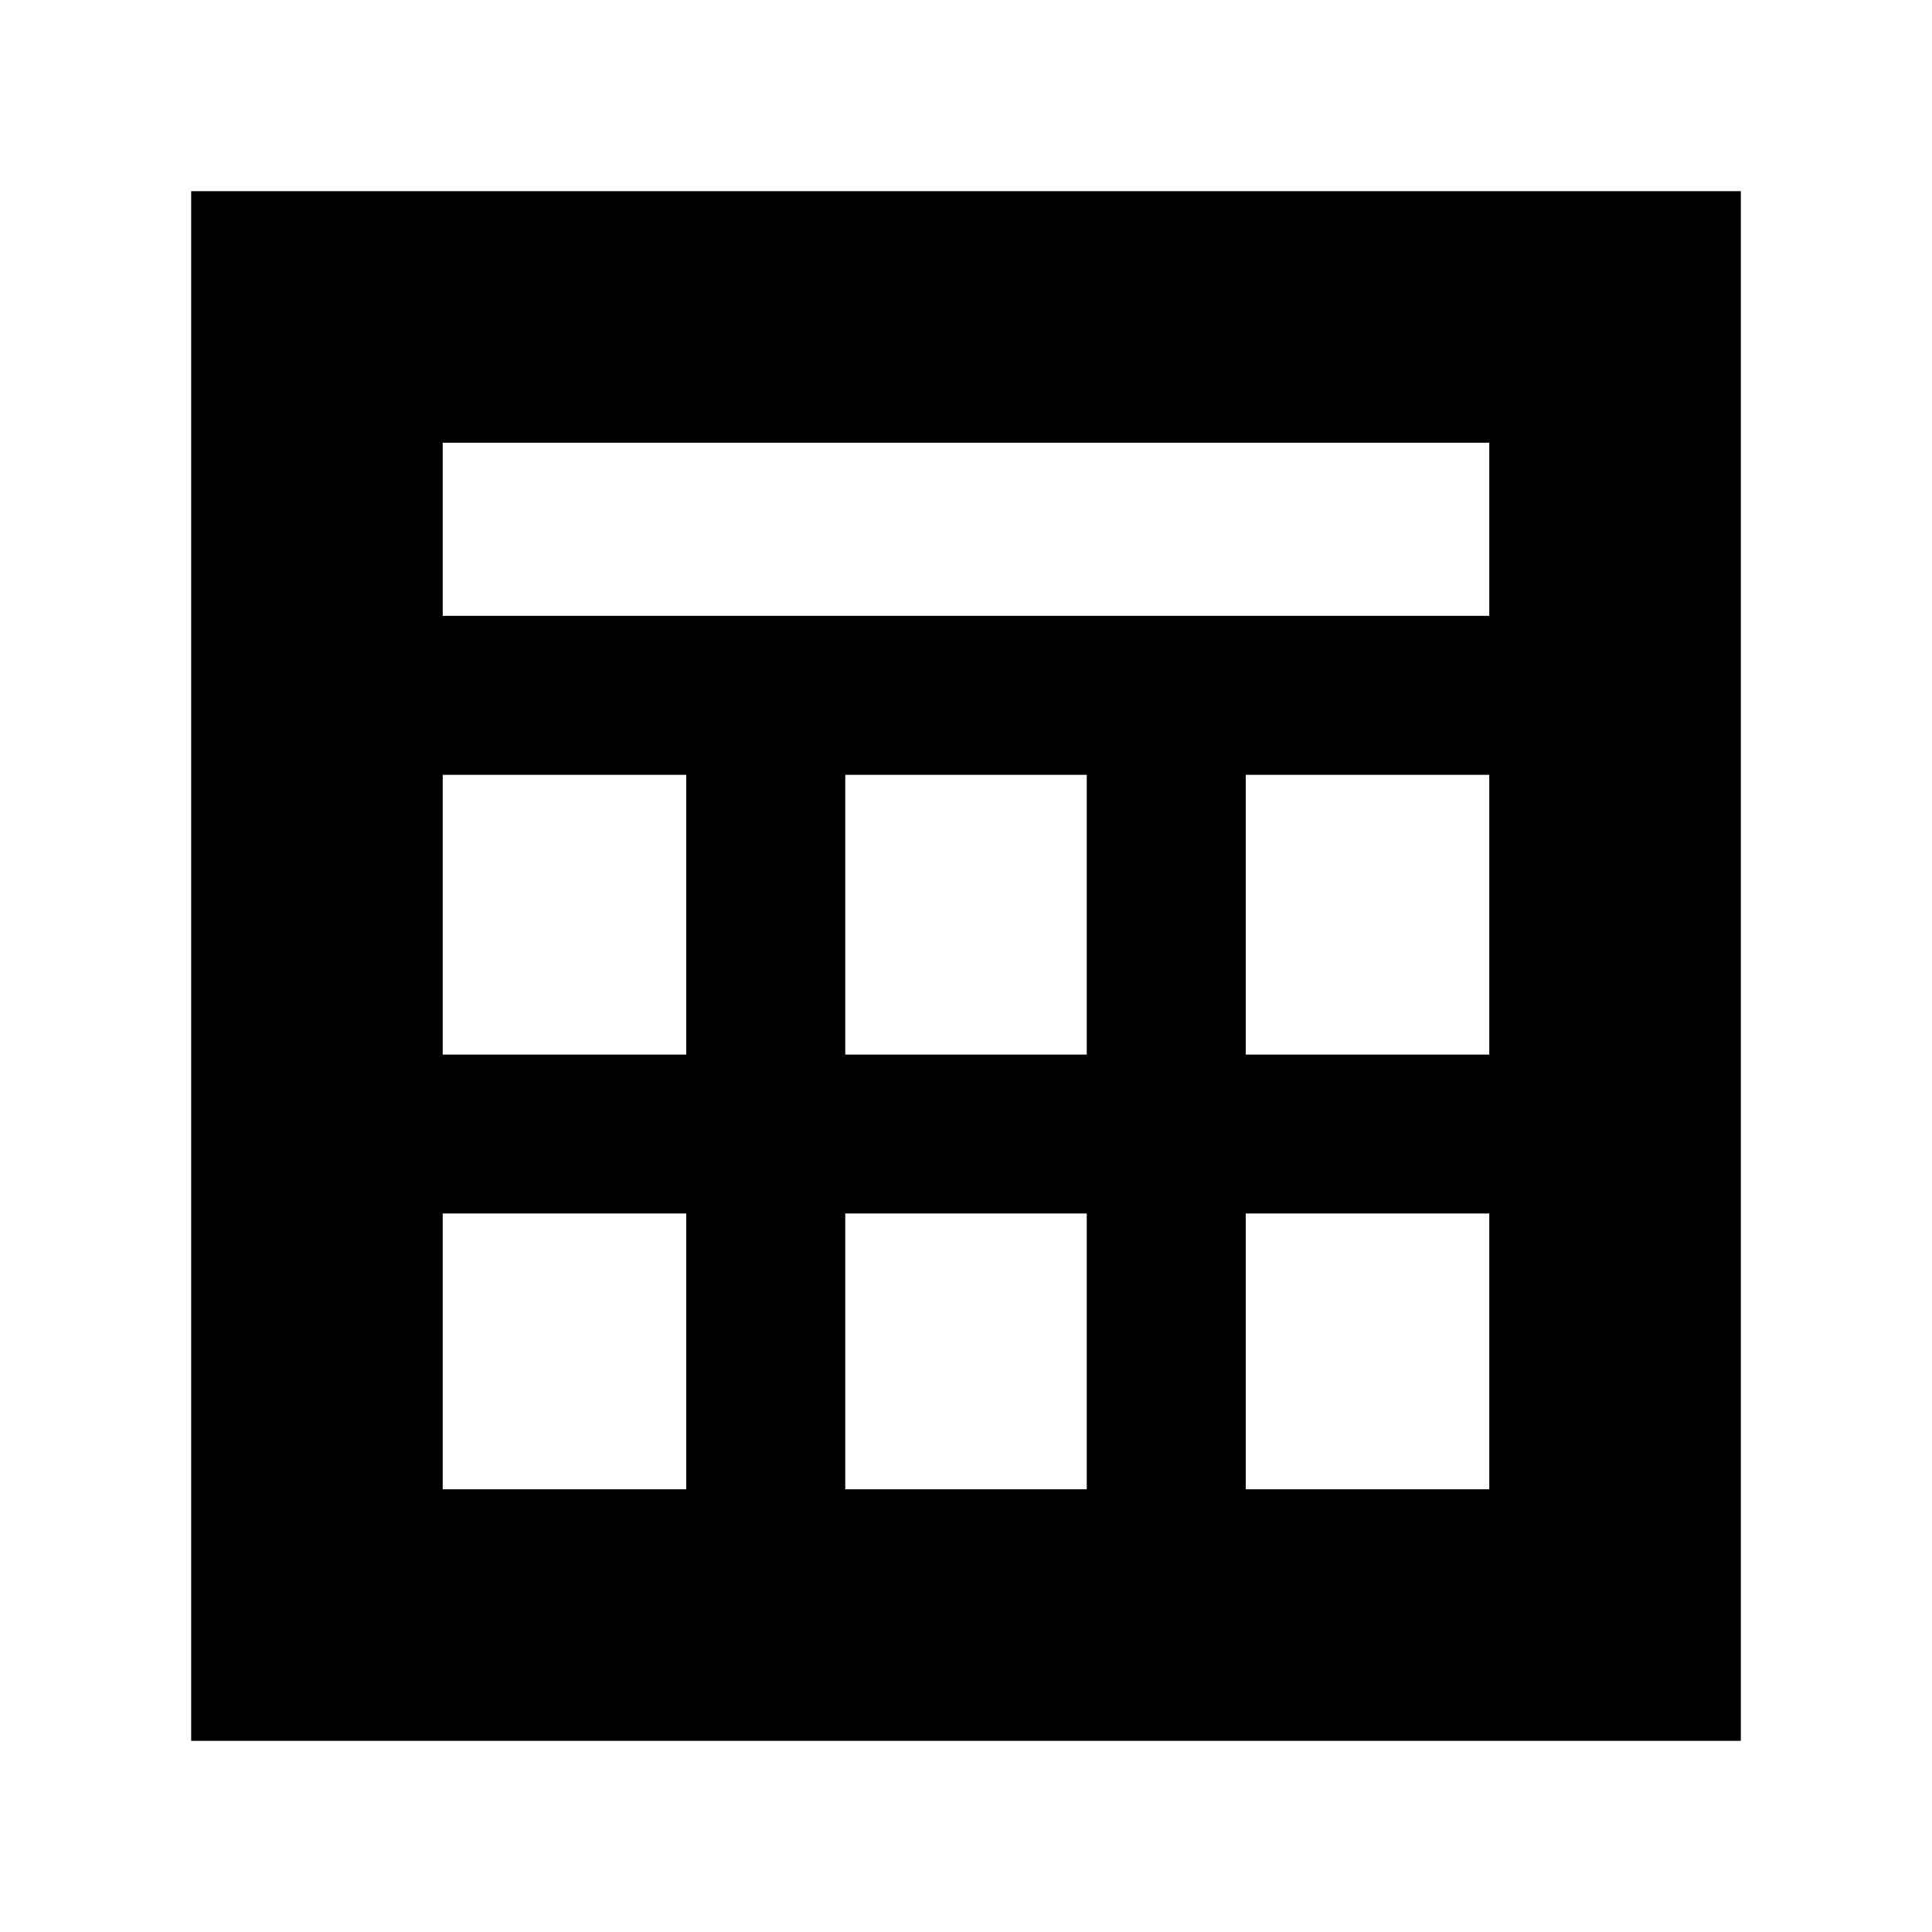 <svg xmlns="http://www.w3.org/2000/svg" height="20" width="20"><path d="M1.979 18.021V1.979H18.021V18.021ZM4.583 6.375H15.417V4.583H4.583ZM8.75 10.917H11.25V8.021H8.75ZM8.75 15.417H11.25V12.562H8.75ZM4.583 10.917H7.104V8.021H4.583ZM12.896 10.917H15.417V8.021H12.896ZM4.583 15.417H7.104V12.562H4.583ZM12.896 15.417H15.417V12.562H12.896Z"/></svg>